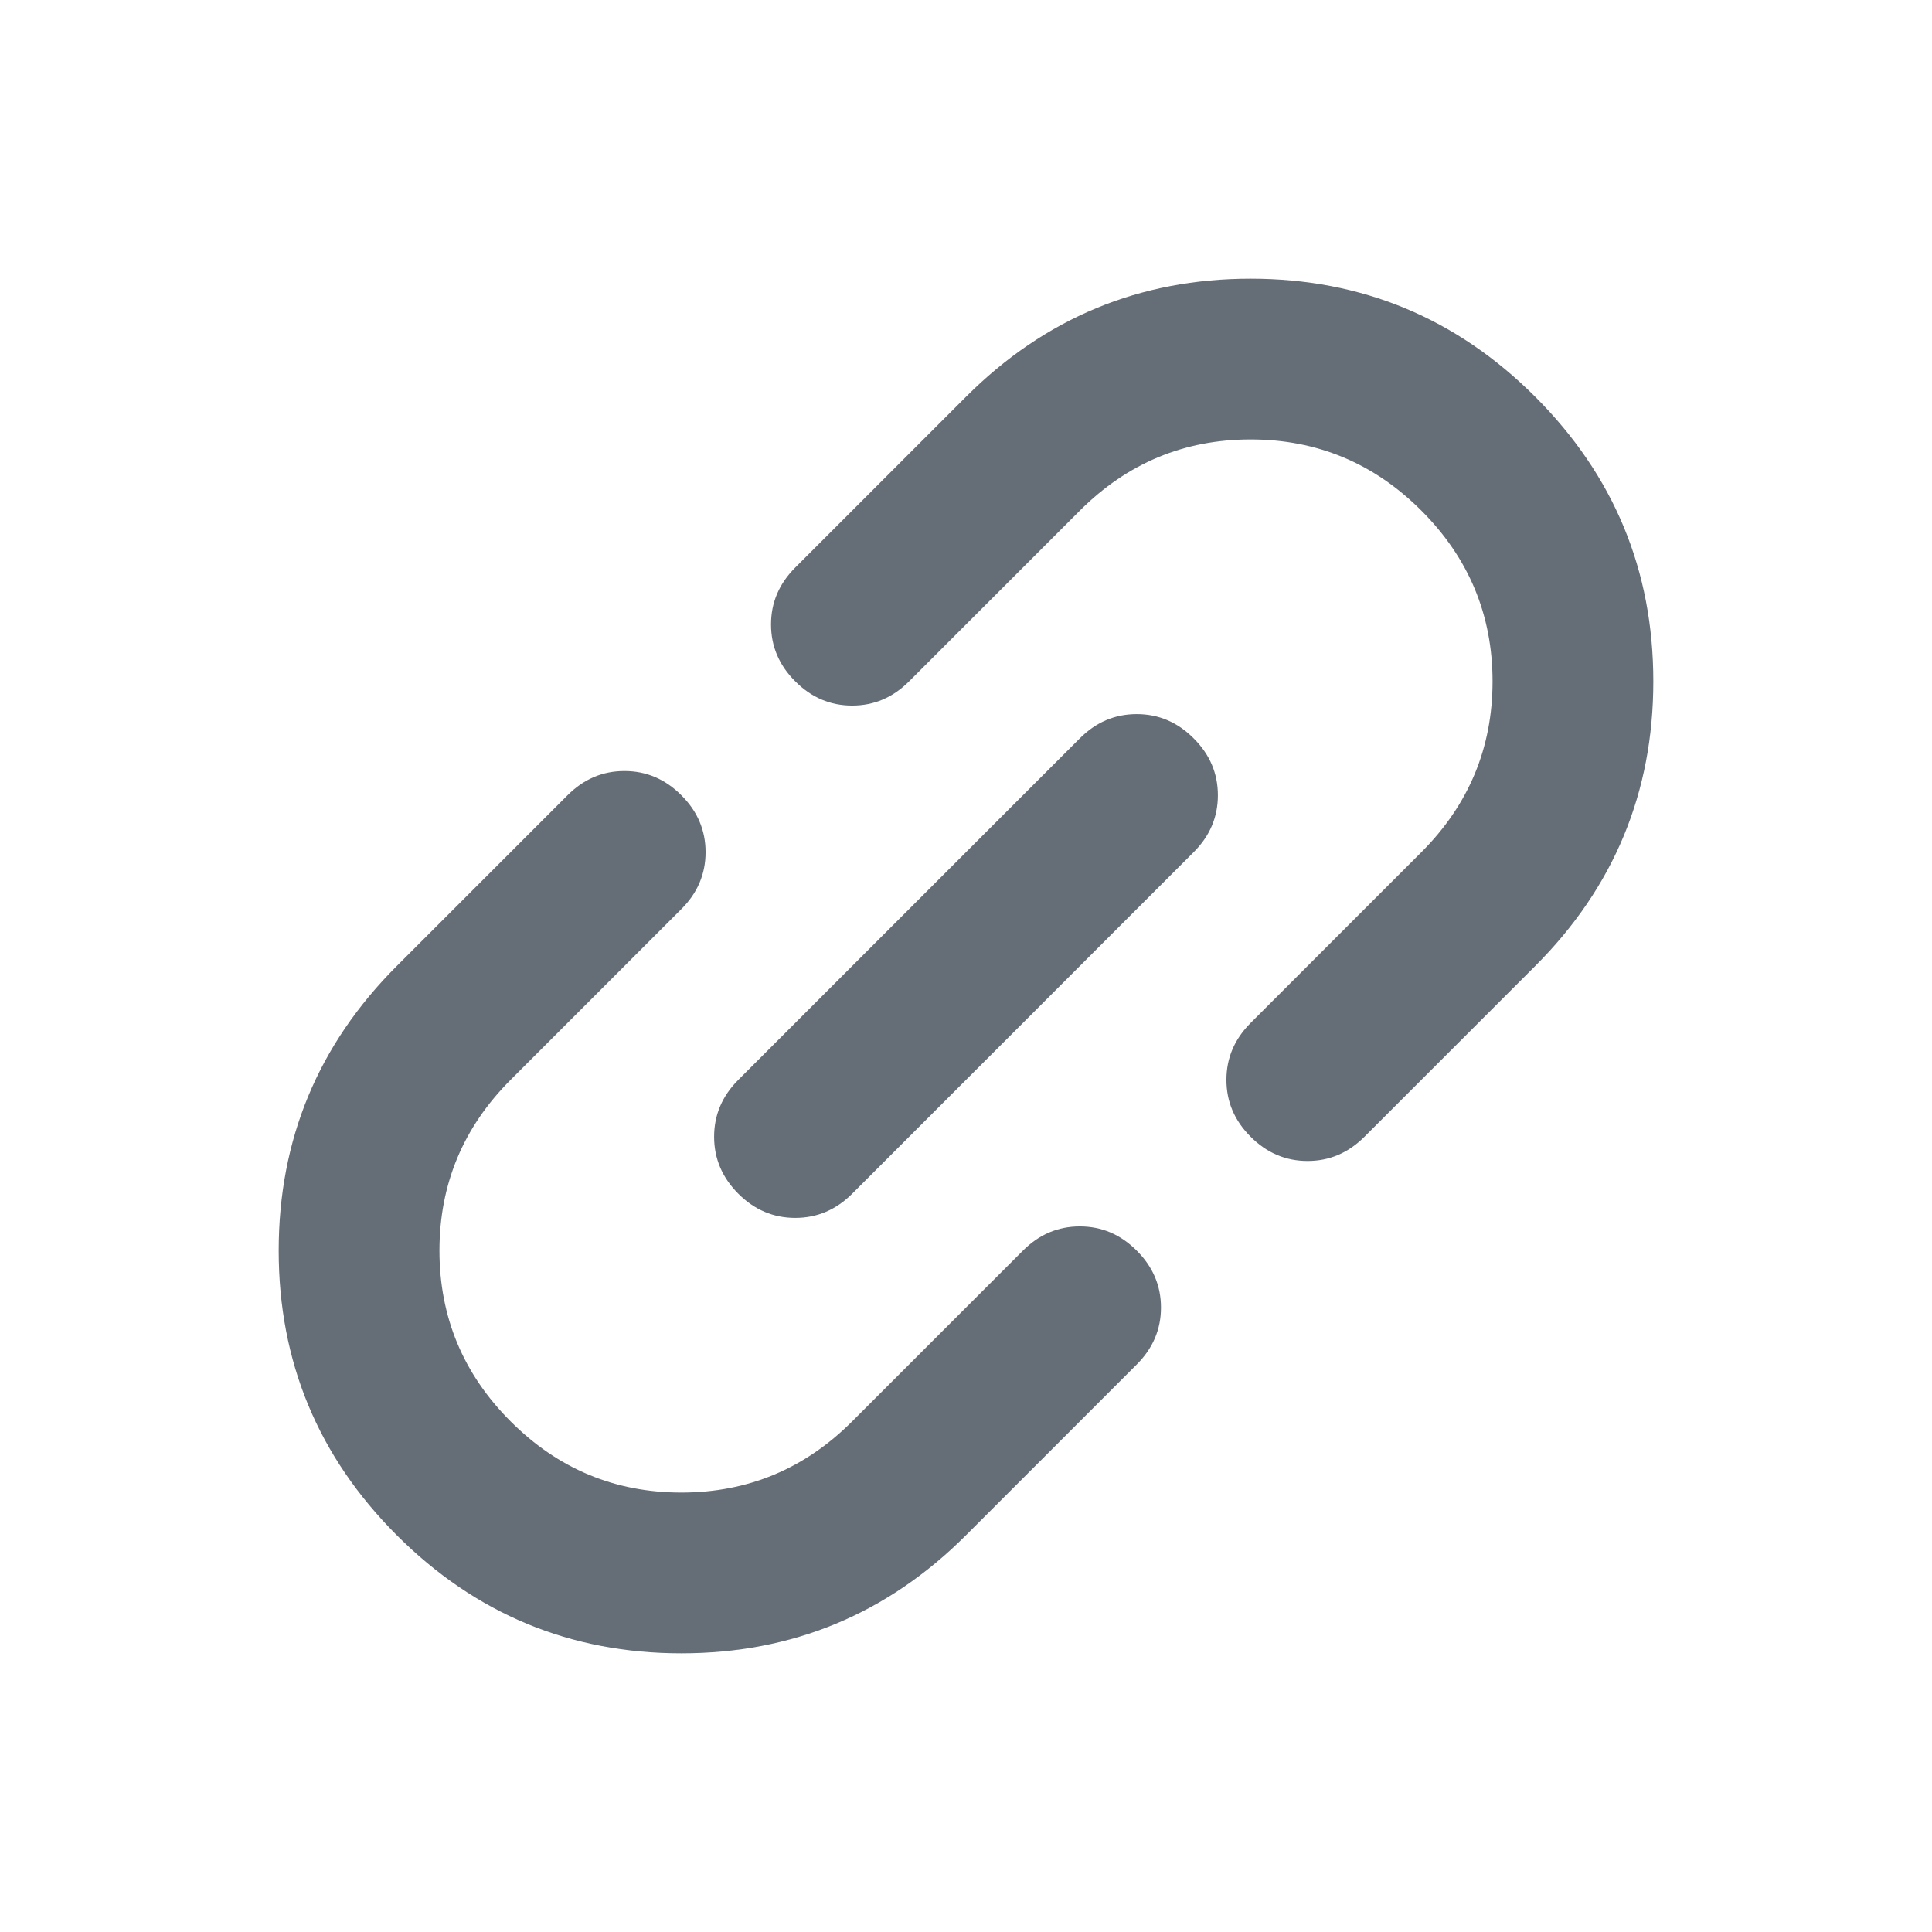 <svg width="24" height="24" viewBox="0 0 24 24" fill="none" xmlns="http://www.w3.org/2000/svg">
<path d="M12 19.071C11.022 20.049 9.843 20.538 8.464 20.538C7.086 20.538 5.907 20.049 4.929 19.071C3.951 18.093 3.462 16.914 3.462 15.536C3.462 14.157 3.951 12.978 4.929 12L7.05 9.879C7.251 9.678 7.486 9.578 7.757 9.578C8.028 9.578 8.264 9.678 8.464 9.879C8.665 10.079 8.765 10.315 8.765 10.586C8.765 10.857 8.665 11.093 8.464 11.293L6.343 13.414C5.754 14.004 5.459 14.711 5.459 15.536C5.459 16.36 5.754 17.068 6.343 17.657C6.932 18.246 7.639 18.541 8.464 18.541C9.289 18.541 9.997 18.246 10.586 17.657L12.707 15.536C12.907 15.335 13.143 15.235 13.414 15.235C13.685 15.235 13.921 15.335 14.121 15.536C14.322 15.736 14.422 15.972 14.422 16.243C14.422 16.514 14.322 16.749 14.121 16.95L12 19.071ZM10.586 14.829C10.385 15.029 10.15 15.129 9.879 15.129C9.608 15.129 9.372 15.029 9.172 14.829C8.971 14.628 8.871 14.392 8.871 14.121C8.871 13.85 8.971 13.615 9.172 13.414L13.414 9.172C13.614 8.971 13.85 8.871 14.121 8.871C14.392 8.871 14.628 8.971 14.828 9.172C15.029 9.372 15.129 9.608 15.129 9.879C15.129 10.15 15.029 10.386 14.828 10.586L10.586 14.829ZM16.95 14.121C16.749 14.322 16.514 14.422 16.243 14.422C15.972 14.422 15.736 14.322 15.536 14.121C15.335 13.921 15.235 13.685 15.235 13.414C15.235 13.143 15.335 12.908 15.536 12.707L17.657 10.586C18.246 9.997 18.541 9.289 18.541 8.464C18.541 7.64 18.246 6.932 17.657 6.343C17.068 5.754 16.36 5.459 15.536 5.459C14.711 5.459 14.004 5.754 13.414 6.343L11.293 8.464C11.092 8.665 10.857 8.765 10.586 8.765C10.315 8.765 10.079 8.665 9.879 8.464C9.678 8.264 9.578 8.028 9.578 7.757C9.578 7.486 9.678 7.251 9.879 7.05L12 4.929C12.978 3.951 14.157 3.462 15.536 3.462C16.914 3.462 18.093 3.951 19.071 4.929C20.049 5.907 20.538 7.086 20.538 8.464C20.538 9.843 20.049 11.022 19.071 12L16.95 14.121Z" fill="#656D77"/>
</svg>
